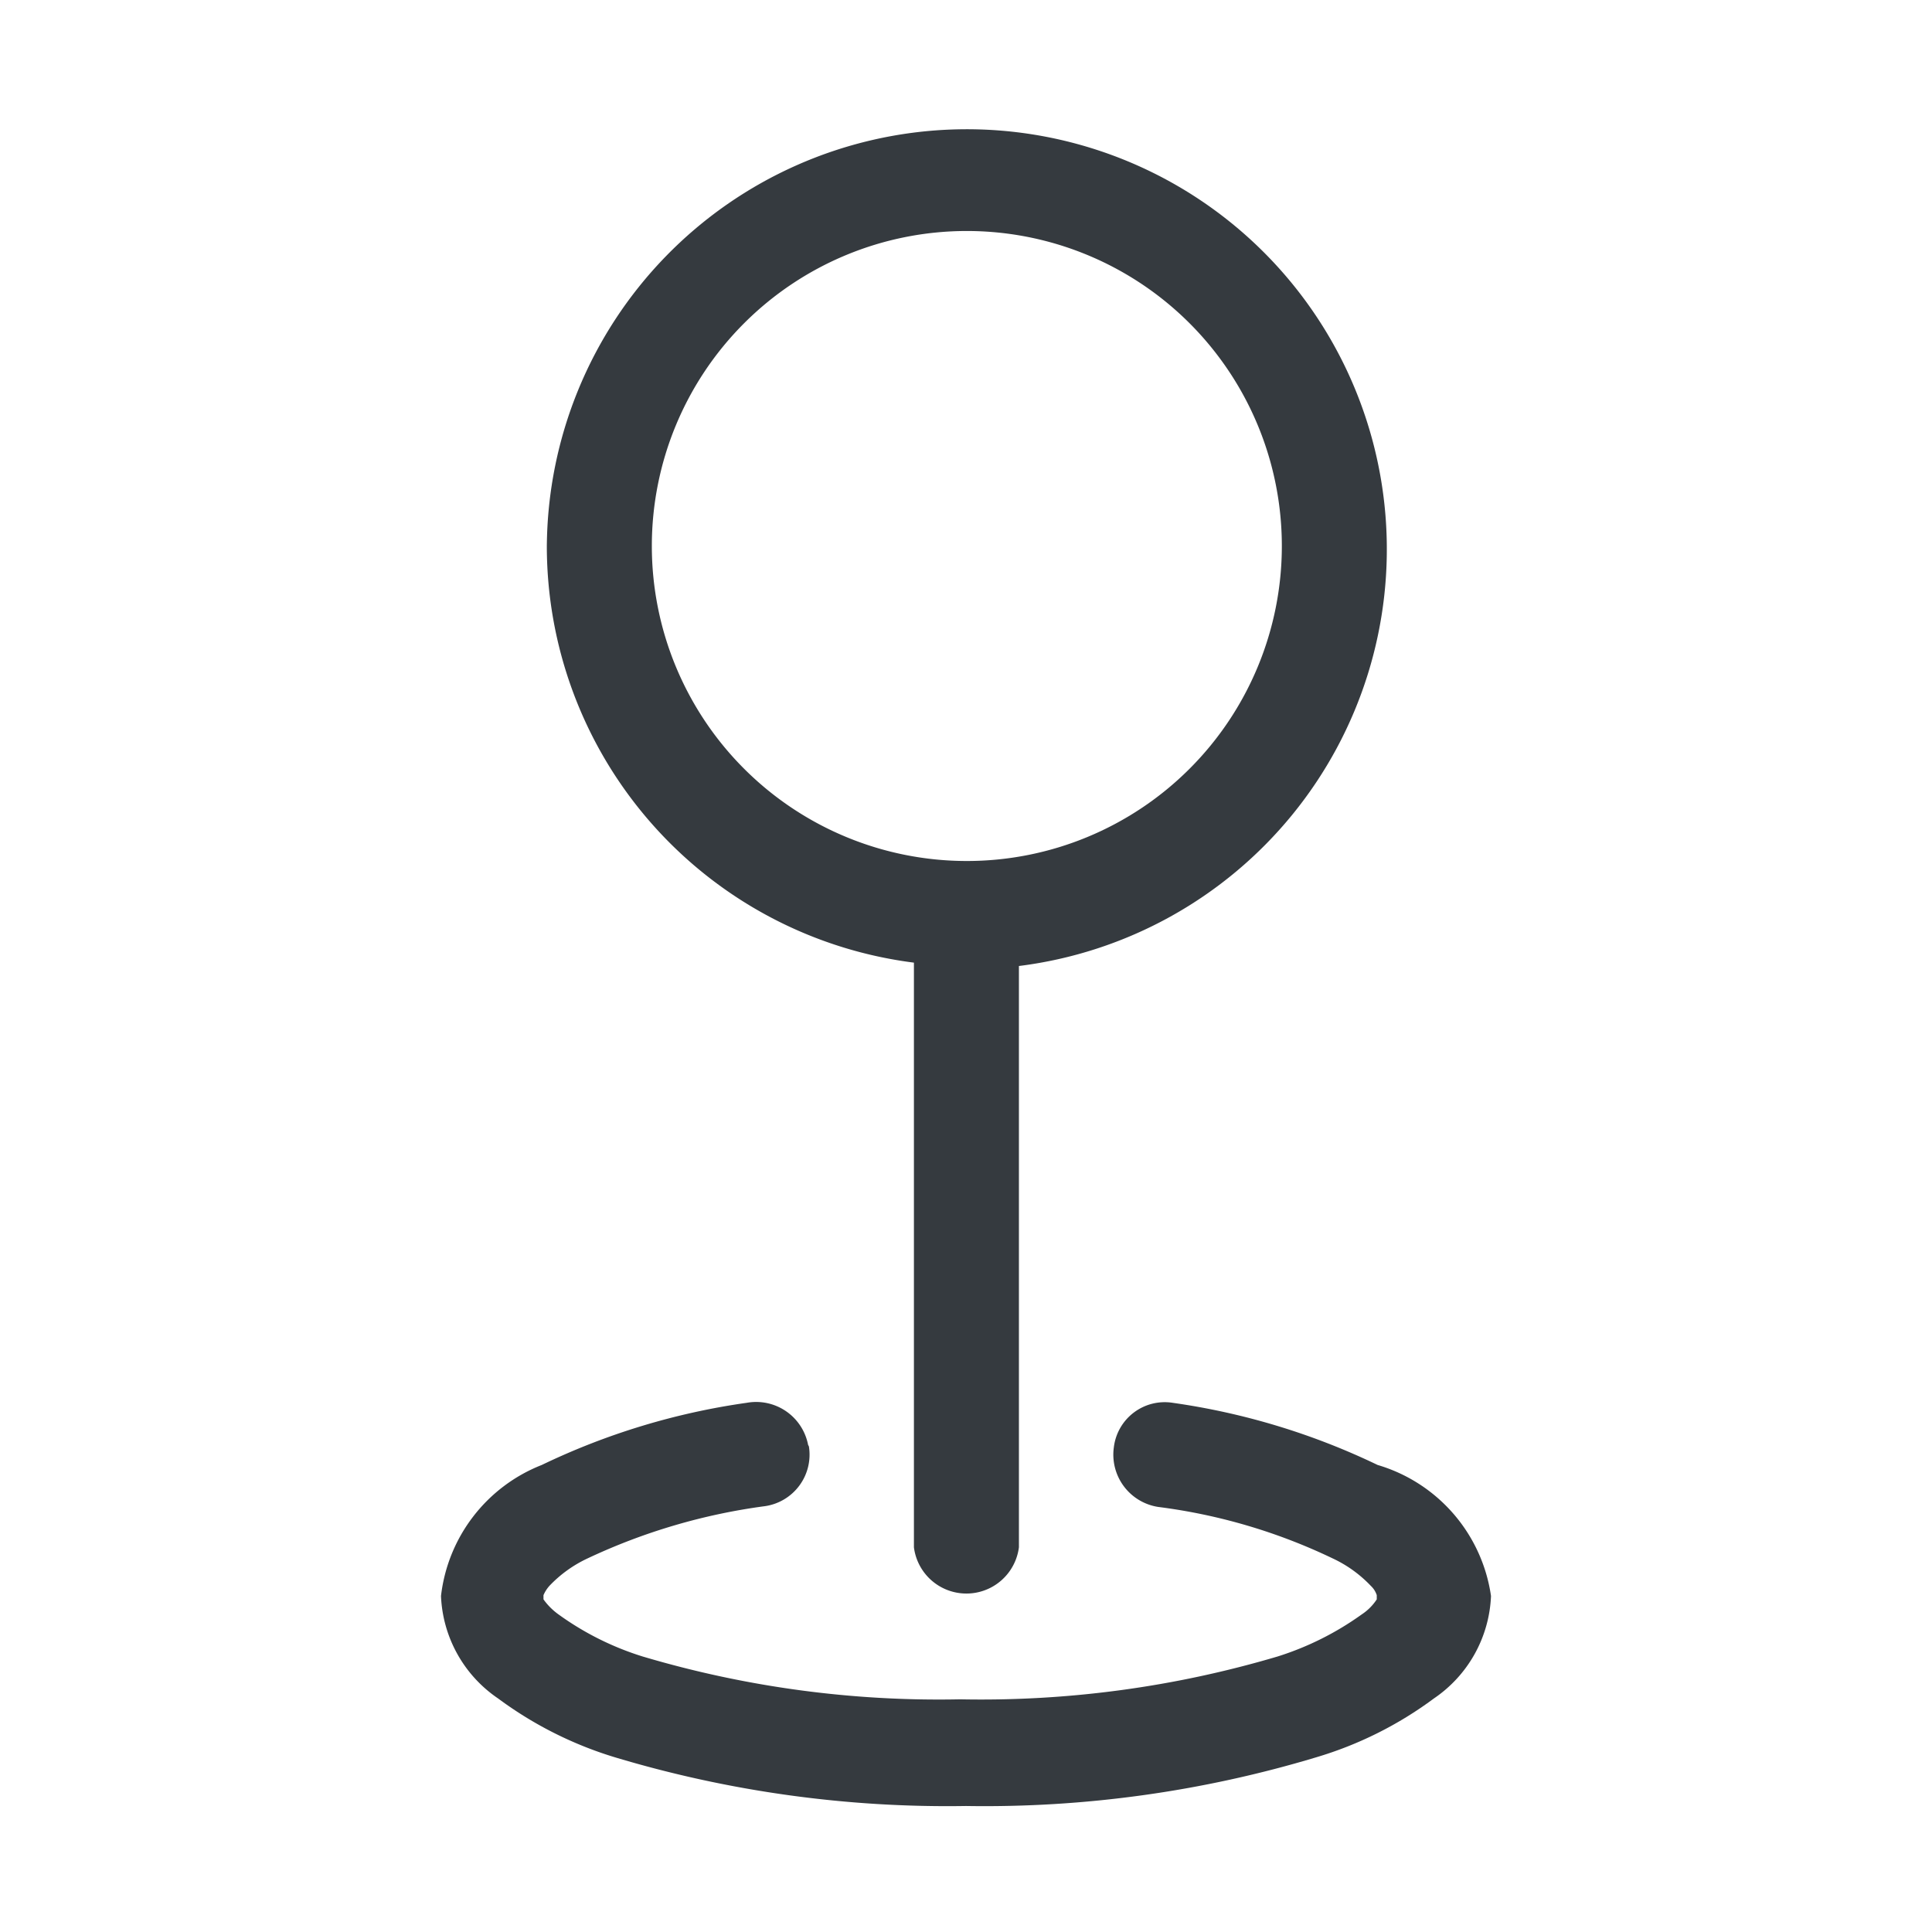 <svg id="Camada_1" data-name="Camada 1" xmlns="http://www.w3.org/2000/svg" viewBox="0 0 23 23"><defs><style>.cls-1{fill:#353a3f;fill-rule:evenodd;}</style></defs><path id="Path_3079" data-name="Path 3079" class="cls-1" d="M11.51,2.75A3.75,3.75,0,1,0,15.26,6.5h0A3.75,3.75,0,0,0,11.51,2.75Zm-5,3.75a5,5,0,1,1,5.62,5v6.92a.63.63,0,0,1-1.25,0V11.46a5,5,0,0,1-4.37-5ZM9.63,17.22a.62.62,0,0,1-.52.71A7.17,7.17,0,0,0,7,18.55a1.5,1.5,0,0,0-.46.33.41.41,0,0,0-.07.11h0s0,0,0,.05a.77.77,0,0,0,.18.18,3.46,3.46,0,0,0,1,.5,12.37,12.37,0,0,0,3.78.51,12.41,12.41,0,0,0,3.78-.51,3.53,3.53,0,0,0,1-.5.62.62,0,0,0,.18-.18s0,0,0-.05h0a.26.26,0,0,0-.07-.11,1.5,1.5,0,0,0-.46-.33,6.77,6.77,0,0,0-2.07-.61.63.63,0,0,1-.53-.71.61.61,0,0,1,.7-.53h0a8.31,8.31,0,0,1,2.44.74A1.91,1.91,0,0,1,17.75,19a1.55,1.55,0,0,1-.68,1.22,4.49,4.49,0,0,1-1.4.7,13.69,13.69,0,0,1-4.17.58,13.75,13.75,0,0,1-4.18-.58,4.55,4.55,0,0,1-1.39-.7A1.55,1.55,0,0,1,5.25,19a1.91,1.91,0,0,1,1.2-1.56,8.31,8.31,0,0,1,2.44-.74.63.63,0,0,1,.73.5Z"/></svg>